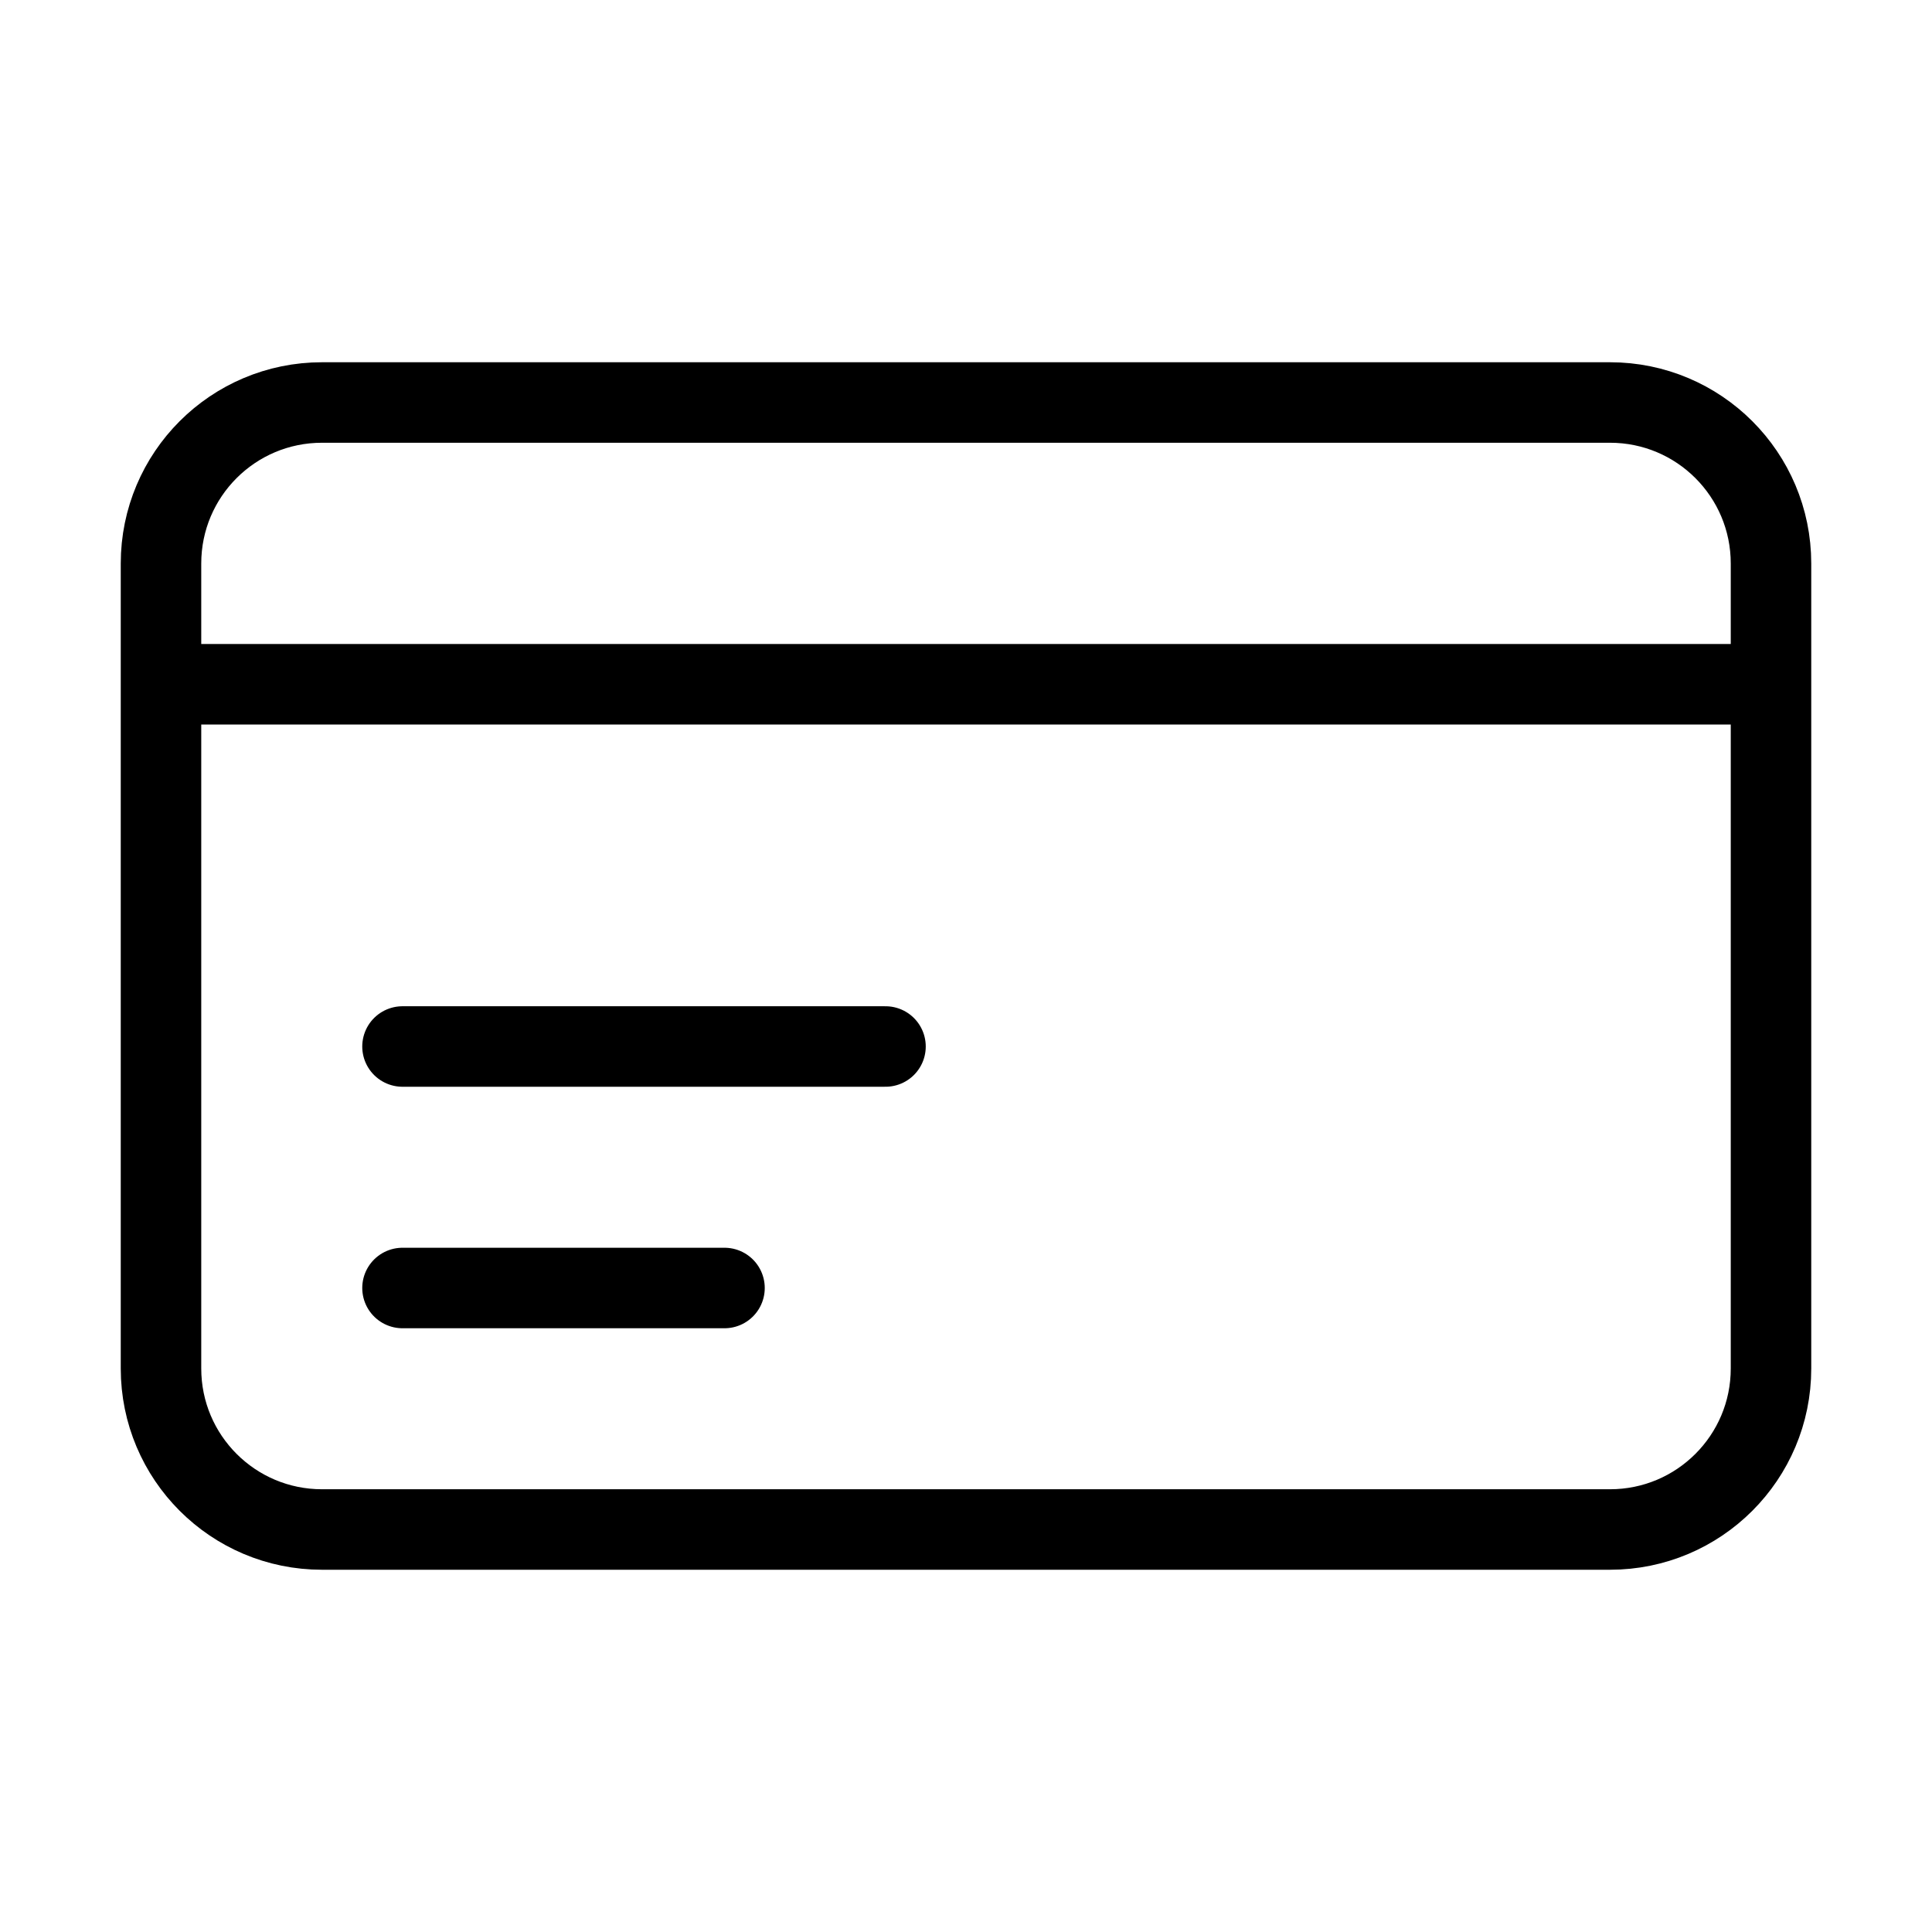 <svg width="24" height="24" viewBox="0 0 24 24" fill="none" xmlns="http://www.w3.org/2000/svg">
<path d="M5 13H11" stroke="black" stroke-linecap="round" stroke-linejoin="round"/>
<path d="M5 16H9" stroke="black" stroke-linecap="round" stroke-linejoin="round"/>
<path d="M2 8.5V17C2 18.105 2.895 19 4 19H12H20C21.105 19 22 18.105 22 17V12V8.5M2 8.5V7C2 5.895 2.895 5 4 5H20C21.105 5 22 5.895 22 7V8.5M2 8.5H12H22" stroke="black" stroke-linecap="round" stroke-linejoin="round"/>
</svg>
